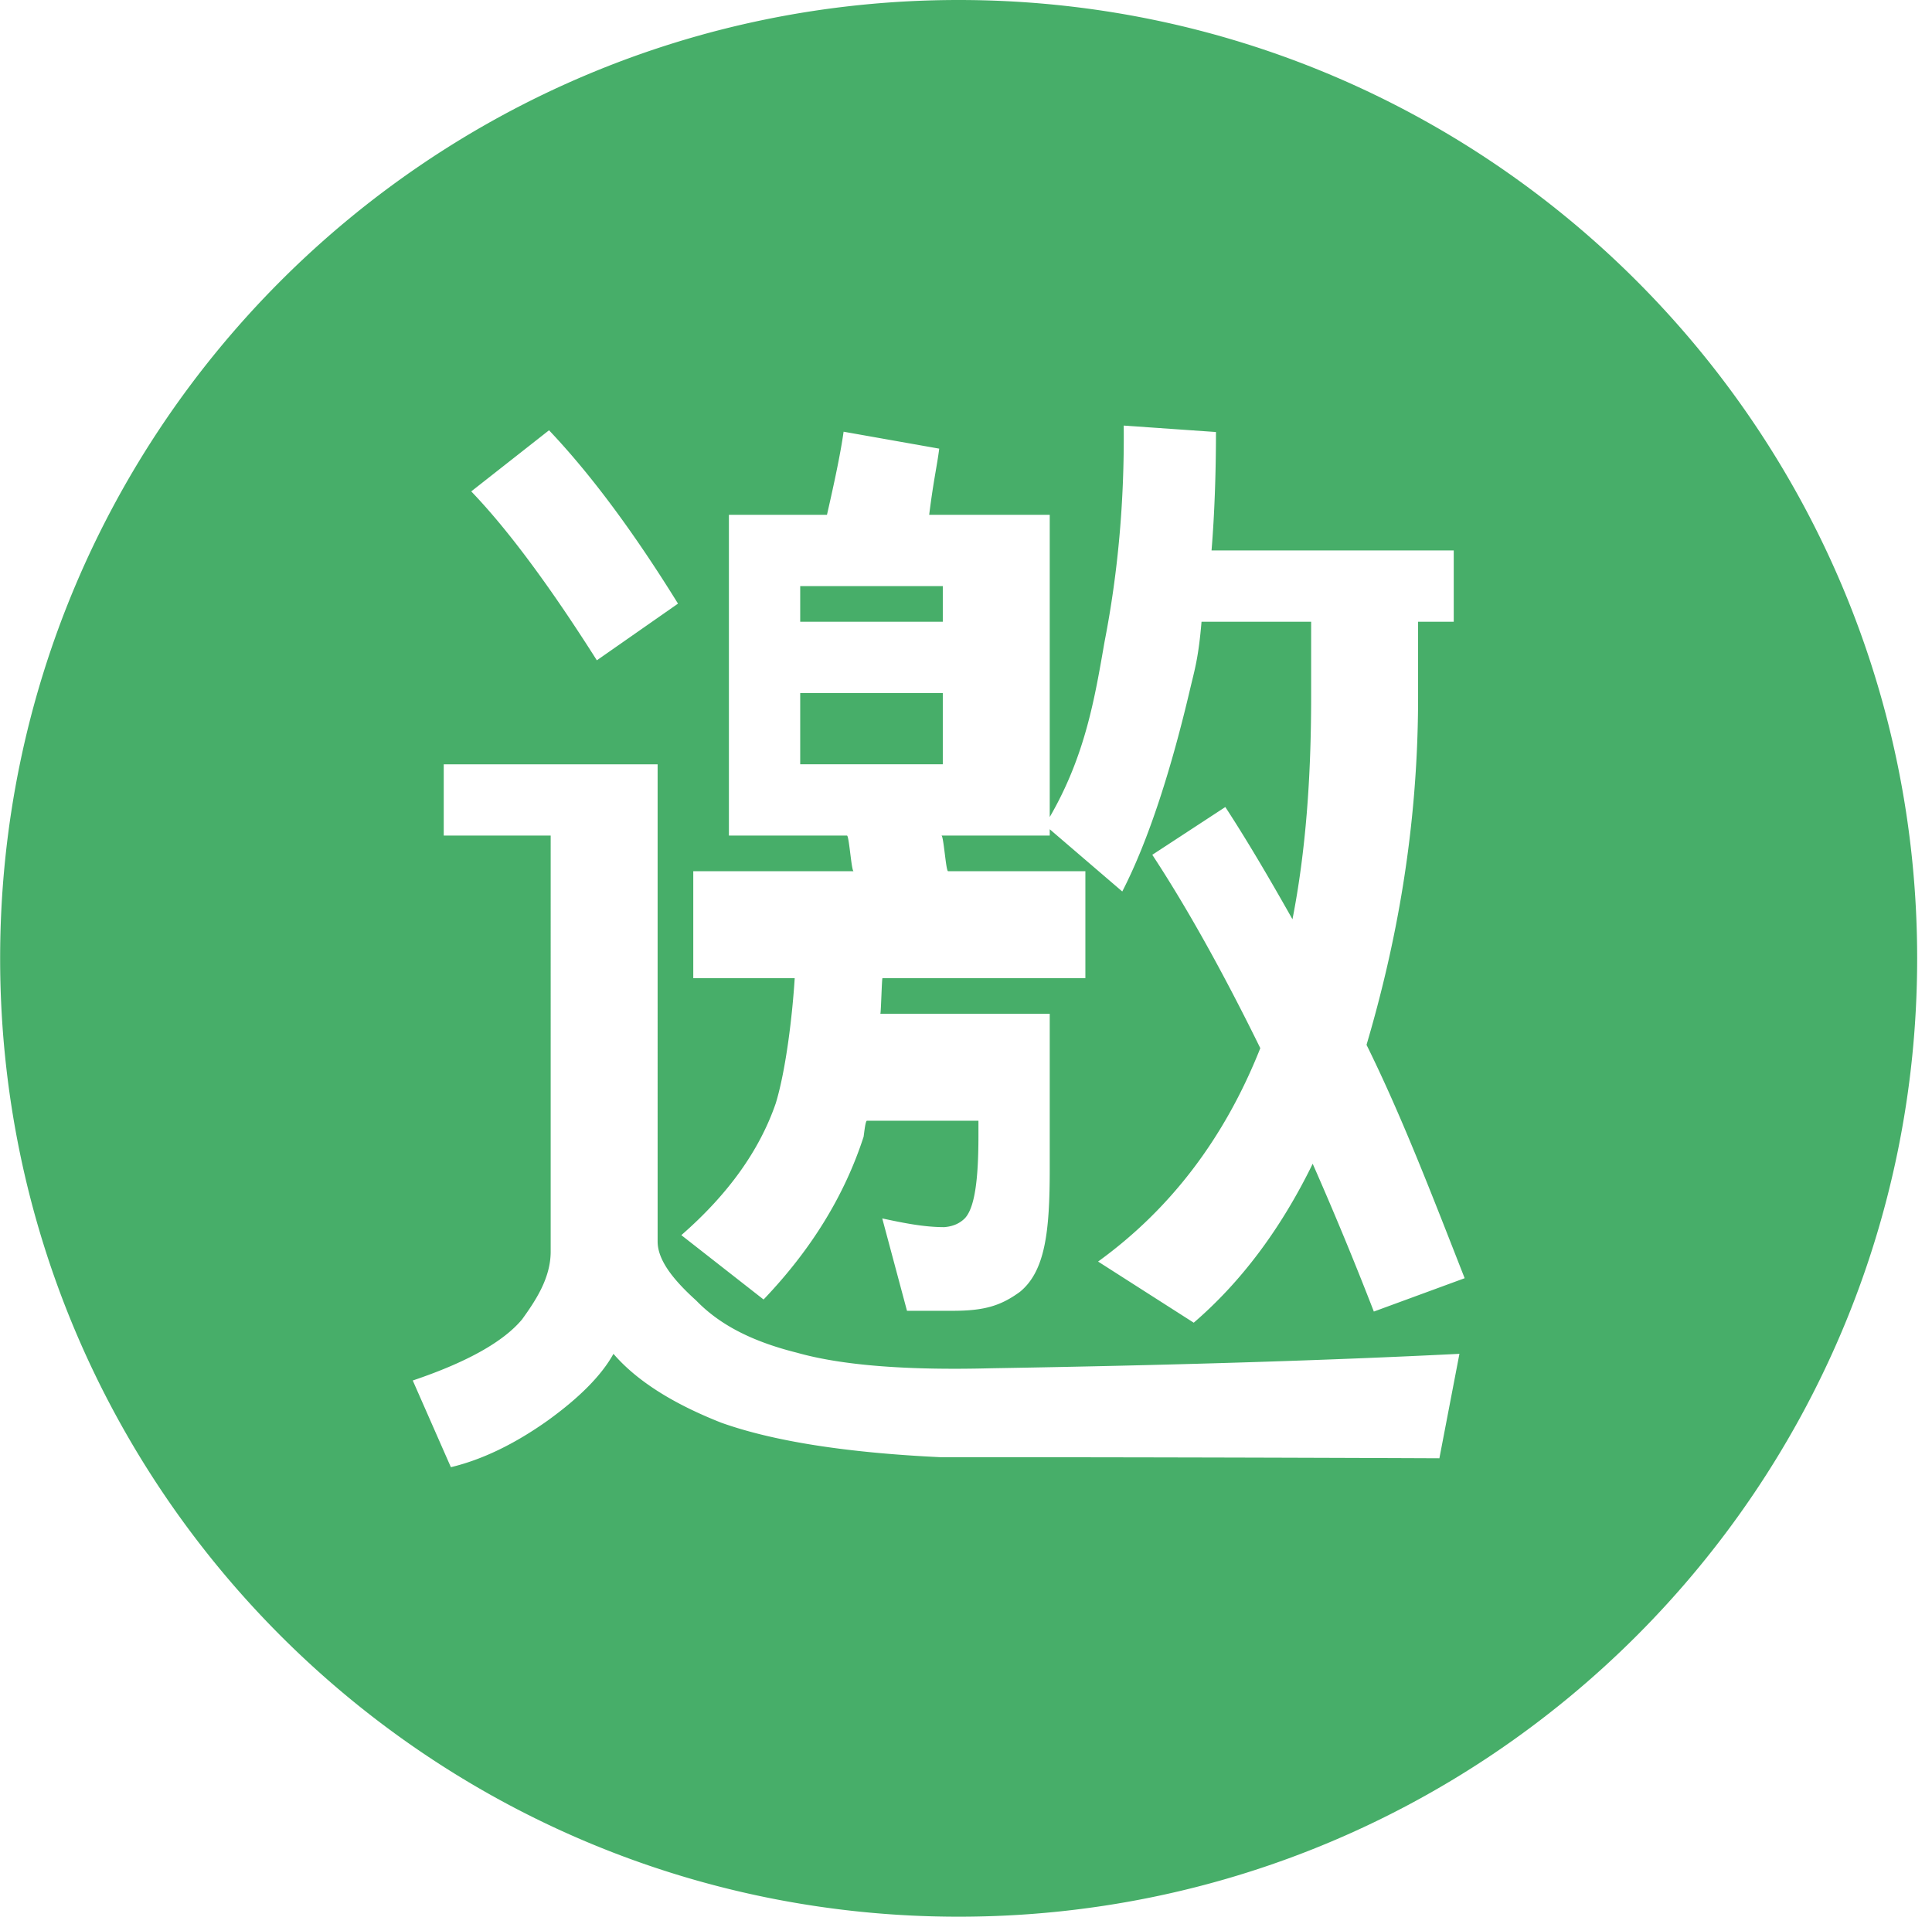 <?xml version="1.0" standalone="no"?><!DOCTYPE svg PUBLIC "-//W3C//DTD SVG 1.1//EN" "http://www.w3.org/Graphics/SVG/1.1/DTD/svg11.dtd"><svg t="1572447314758" class="icon" viewBox="0 0 1032 1024" version="1.1" xmlns="http://www.w3.org/2000/svg" p-id="14663" xmlns:xlink="http://www.w3.org/1999/xlink" width="120.938" height="120"><defs><style type="text/css"></style></defs><path d="M1024.077 512.01c0 282.751-229.24 511.99-512.01 511.99S0.07 794.761 0.07 512.01C0.07 229.233 229.303 0 512.074 0s512.003 229.233 512.003 512.01zM351.276 408.33H237.028v38.082h57.124V668.65c0 14.25-8.144 26.322-15.272 36.223-9.901 11.87-29.114 22.767-58.4 32.662l20.362 46.315c16.617-3.98 33.945-12.288 51.755-24.944 17.004-12.282 28.752-24.15 35.086-35.62 12.263 14.25 31.47 26.512 57.607 36.807 27.711 9.883 66.715 16.027 116.984 18.413 83.515 0 172.394 0.184 266.591 0.578l10.708-55.798c-71.253 3.567-154.578 6.131-249.981 7.706-45.522 1.2-80.152-1.575-103.909-8.309-25.331-6.334-41.948-15.64-53.836-27.902-12.263-11.082-20.571-21.58-20.571-31.482V408.33z m-99.555-145.8c19.39 20.183 41.758 50.269 67.09 90.243l43.35-30.282c-23.738-38.381-46.727-69.26-68.892-92.617l-41.548 32.656z m478.224 295.68c15.417-52.237 27.546-114.19 27.546-185.843v-40.203h19.042V294.08H647.159c1.575-19.041 2.362-41.097 2.362-63.274l-49.273-3.44c0.393 40.773-3.13 79.135-10.25 115.549-5.155 29.685-10.226 60.73-29.267 93.582V275.04h-64.398c2.399-19.042 4.164-25.846 5.363-35.347l-51.075-9.051c-1.574 11.1-4.532 25.356-8.886 44.398h-52.377v171.372h63.06c1.16 0 2.36 19.041 3.56 19.041h-85.66v57.124h54.184c-1.18 19.042-4.557 48.581-10.104 66.81-8.702 25.306-25.522 48.74-50.453 70.491l43.928 34.383c25.331-26.519 43.141-55.296 53.436-86.962 0.394-2.748 0.978-8.556 1.803-8.556h59.536v8.162c0 23.751-2.07 38.4-7.217 43.929-2.78 2.78-6.264 4.367-11.025 4.766-11.1 0-22.037-2.285-33.138-4.652l13.215 49.349h24.34c17.005 0 25.751-2.666 36.04-10.168 13.462-11.095 15.868-32.167 15.868-65.42v-83.09h-90.498c0.375 0 0.787-19.042 1.162-19.042h108.377v-57.124h-73.335c-1.18 0-2.38-19.041-3.56-19.041h57.854v-3.383l38.749 33.246c14.25-27.692 26.417-66.207 36.324-108.56 2.355-9.902 4.418-16.51 6.011-35.551h58.552v40.203c0 42.754-2.843 82.34-9.971 118.754-12.282-21.77-23.992-41.758-35.868-59.974l-39.009 25.528c18.204 27.712 37.499 62.158 57.695 103.312-19.016 47.908-47.857 85.915-86.65 114.001l51.087 32.662c25.313-21.77 46.518-50.066 63.541-84.905a1884.32 1884.32 0 0 1 32.663 78.958l48.51-17.816c-17.835-45.496-33.817-87.064-52.42-124.677zM427.44 332.164v-19.042h76.166v19.042H427.44z m76.166 38.083v38.082H427.44v-38.082h76.166z" fill="#47AE69" p-id="14664"></path></svg>